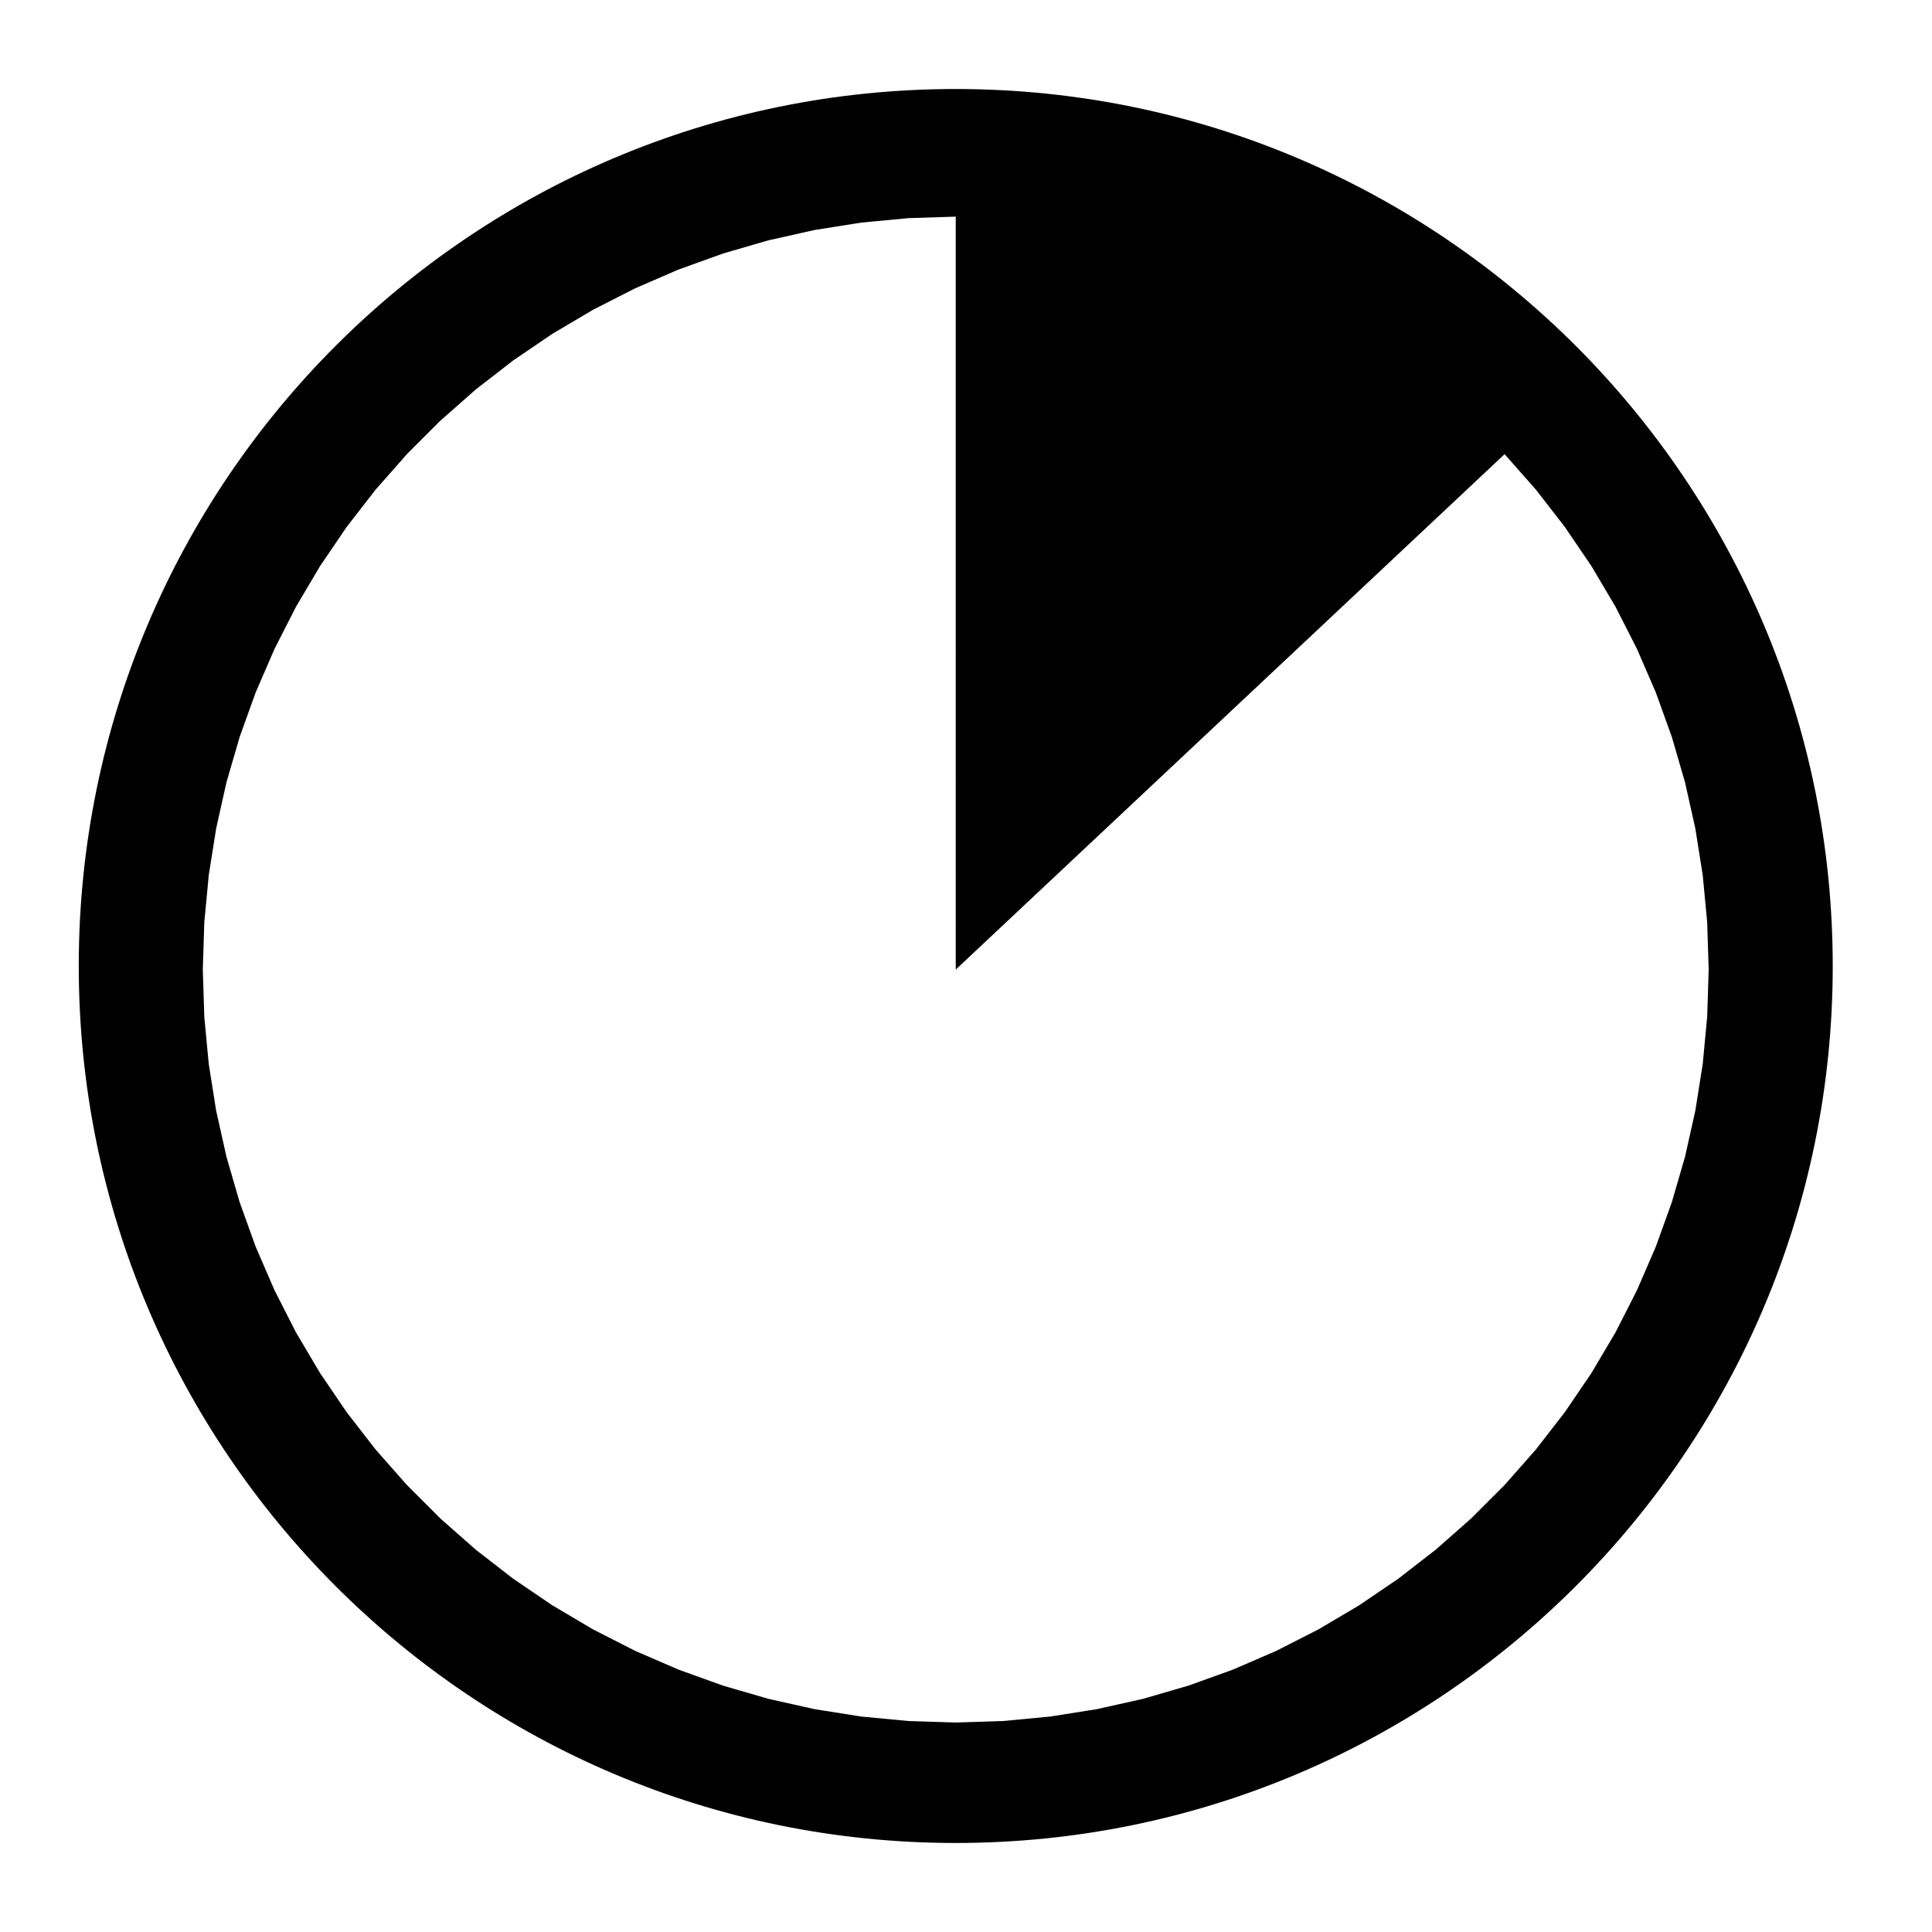 <?xml version="1.0" encoding="utf-8"?>
<!-- Generator: Adobe Illustrator 15.0.2, SVG Export Plug-In . SVG Version: 6.00 Build 0)  -->
<!DOCTYPE svg PUBLIC "-//W3C//DTD SVG 1.1//EN" "http://www.w3.org/Graphics/SVG/1.1/DTD/svg11.dtd">
<svg version="1.1" id="Layer_1" xmlns="http://www.w3.org/2000/svg" xmlns:xlink="http://www.w3.org/1999/xlink" x="0px" y="0px"
	 width="1024px" height="1024px" viewBox="0 0 1024 1024" enable-background="new 0 0 1024 1024" xml:space="preserve">
<path d="M506.524,47.177c-256.716,0-464.783,208.144-464.78,464.859c0,256.641,208.065,464.781,464.78,464.781
	s464.861-208.139,464.861-464.783C971.385,255.321,763.242,47.177,506.524,47.177z M902.484,563.912l-3.925,24.766l-5.466,24.461
	l-6.998,24.081l-8.489,23.584l-9.96,23.008l-11.377,22.341l-12.766,21.577l-14.095,20.736l-15.36,19.807l-16.58,18.802
	l-17.729,17.729l-18.801,16.583l-19.811,15.359l-20.732,14.095l-21.584,12.763l-22.335,11.377l-23.008,9.959l-23.592,8.491
	l-24.073,6.998l-24.465,5.464l-24.764,3.925l-24.96,2.361l-25.053,0.791l-25.057-0.791l-24.959-2.361l-24.764-3.925l-24.462-5.464
	l-24.079-6.998l-23.585-8.491l-23.008-9.959l-22.335-11.377L292.73,850.84l-20.731-14.095l-19.812-15.359l-18.801-16.583
	l-17.728-17.729l-16.58-18.802l-15.364-19.807l-14.092-20.736l-12.766-21.577l-11.376-22.341l-9.961-23.008l-8.489-23.584
	l-6.998-24.081l-5.466-24.461l-3.925-24.766l-2.357-24.959l-0.791-25.056l0.791-25.053l2.357-24.96l3.925-24.765l5.466-24.465
	l6.998-24.08l8.489-23.585l9.961-23.007l11.376-22.341l12.766-21.578l14.092-20.732l15.364-19.811l16.58-18.802l17.728-17.728
	l18.801-16.58l19.812-15.364l20.731-14.092l21.585-12.765l22.335-11.377l23.008-9.961l23.592-8.489l24.072-6.998l24.462-5.465
	l24.764-3.925l24.959-2.358l25.057-0.79l0.001,399.07l290.904-273.179l16.58,18.802l15.36,19.811l14.095,20.732l12.766,21.578
	l11.377,22.341l9.96,23.007l8.489,23.585l6.998,24.08l5.466,24.465l3.925,24.765l2.357,24.96l0.791,25.053l-0.791,25.056
	L902.484,563.912z"/>
</svg>
